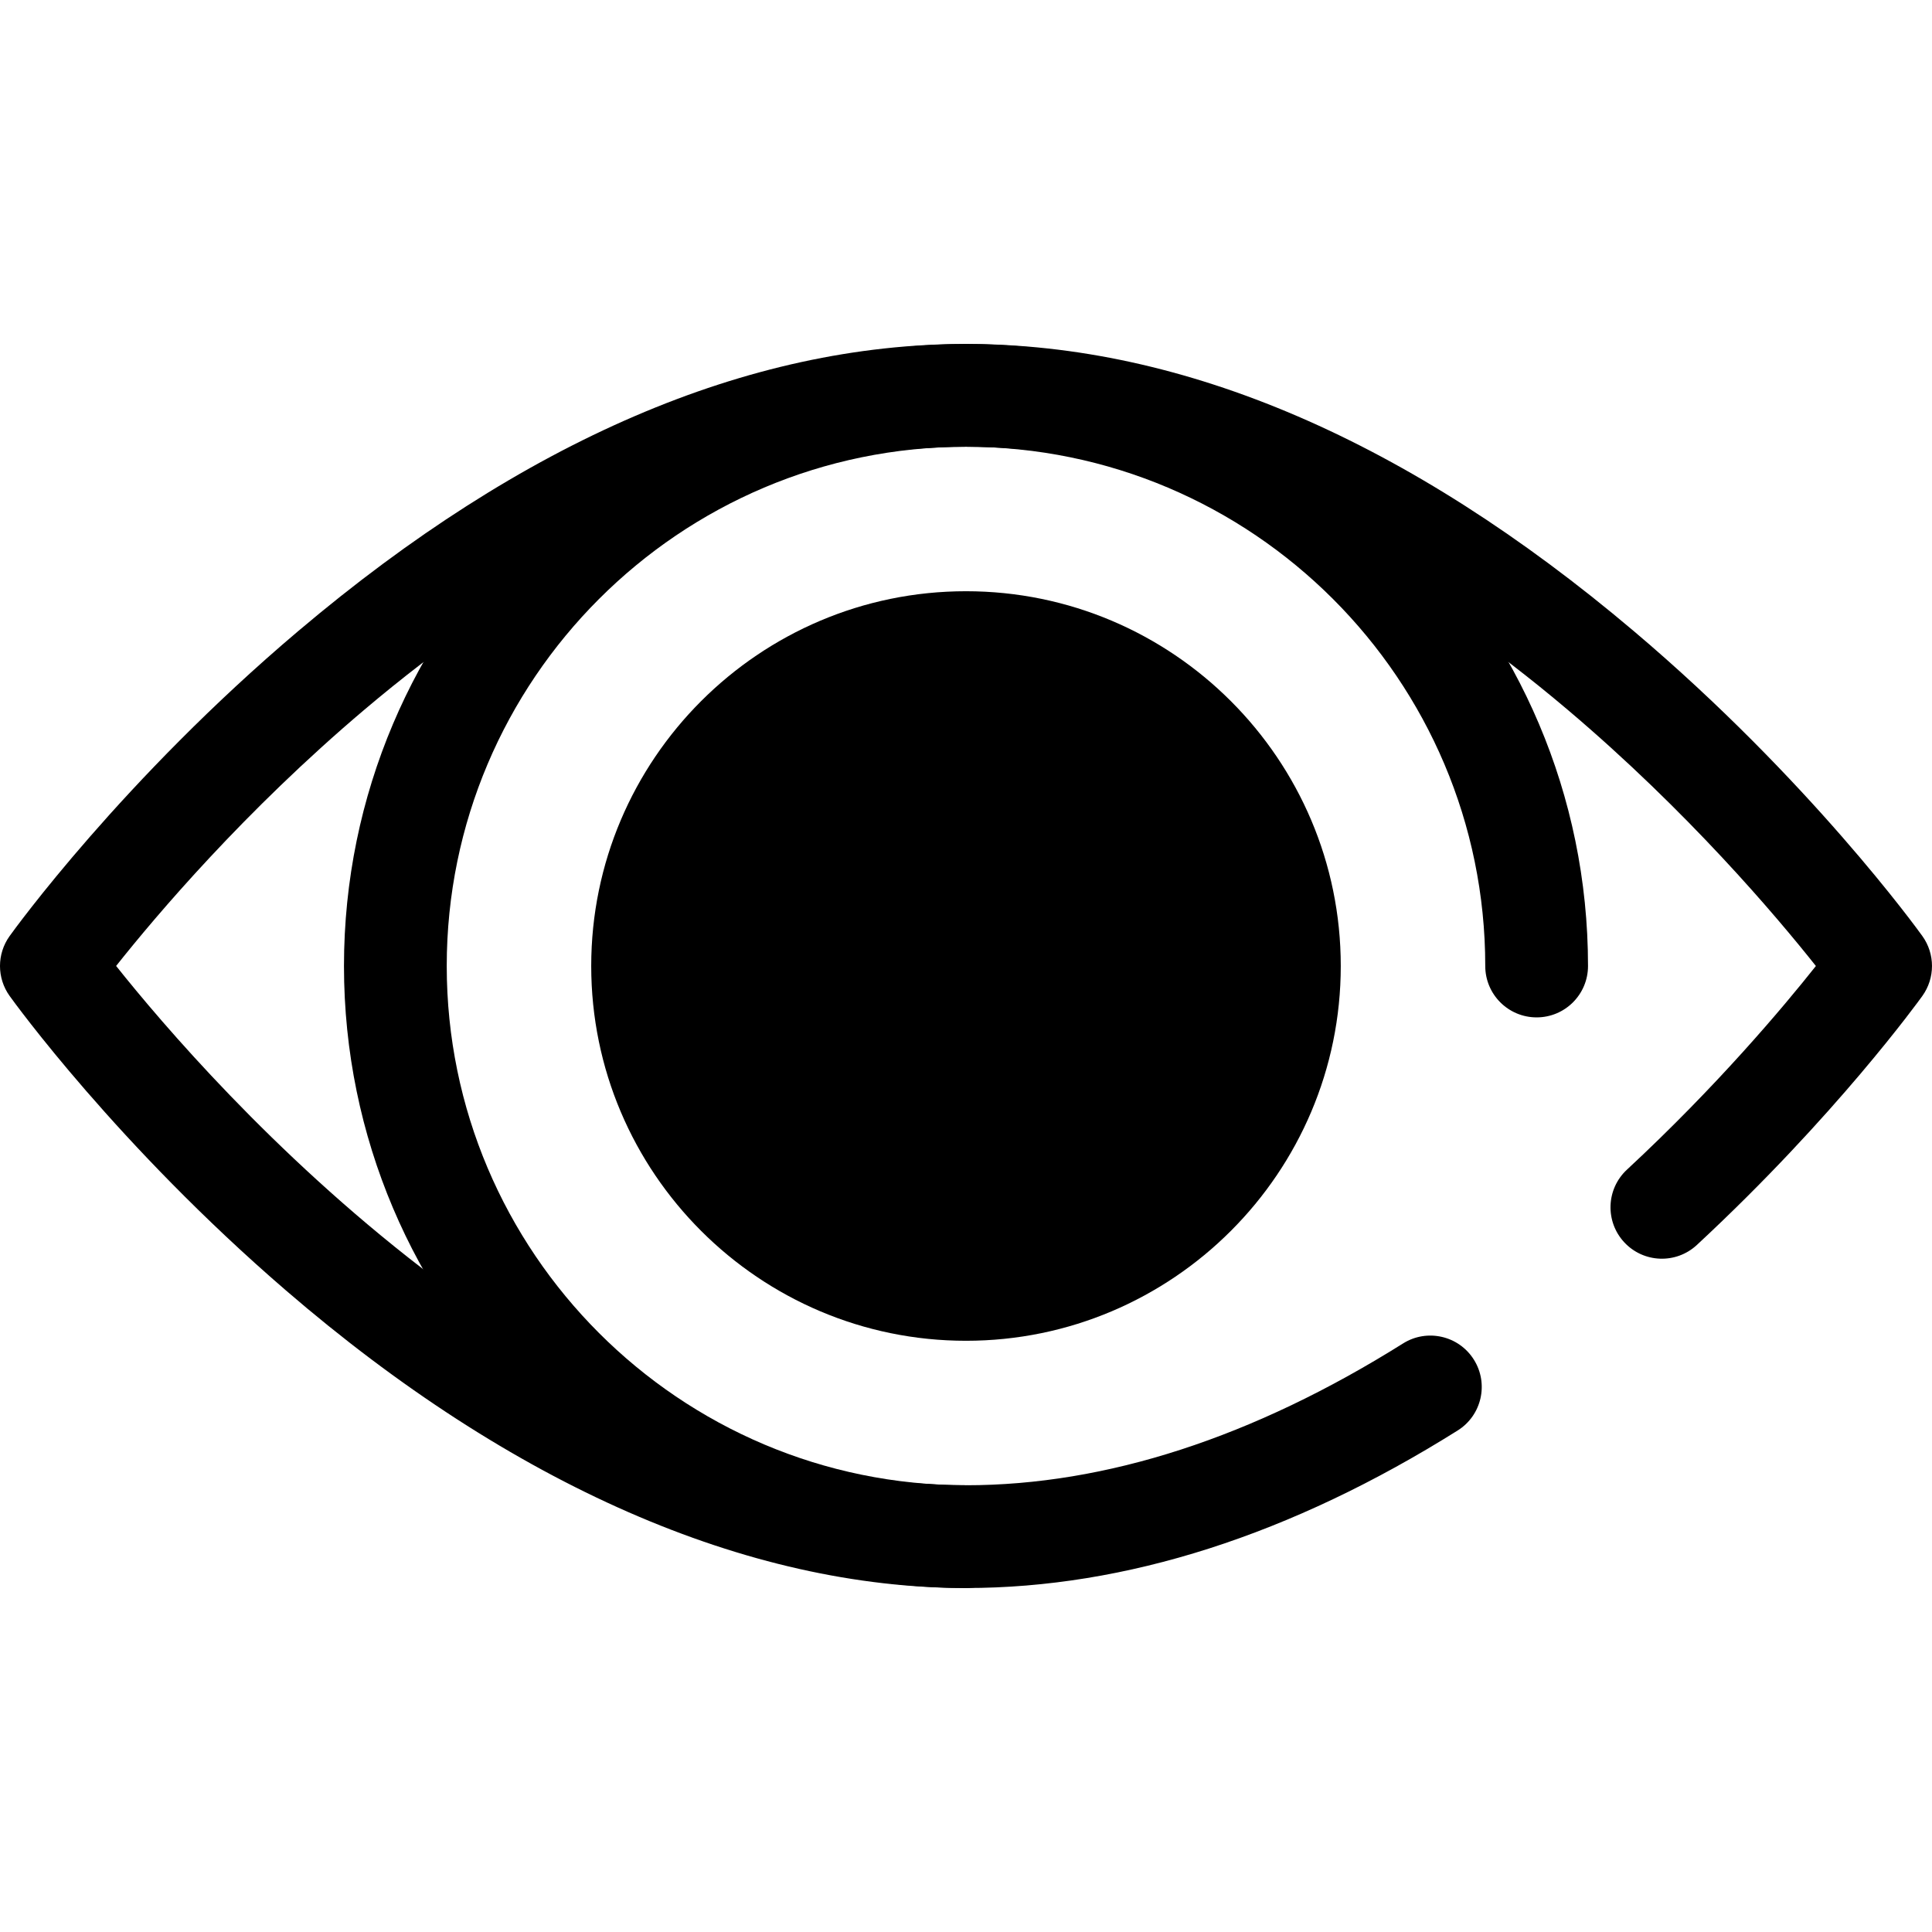 <?xml version="1.0" encoding="iso-8859-1"?>
<!-- Generator: Adobe Illustrator 19.0.0, SVG Export Plug-In . SVG Version: 6.00 Build 0)  -->
<svg version="1.1" id="Layer_1" xmlns="http://www.w3.org/2000/svg" xmlns:xlink="http://www.w3.org/1999/xlink" x="0px" y="0px"
	 viewBox="0 0 512.001 512.001" style="enable-background:new 0 0 512.001 512.001;" xml:space="preserve">
<g>
	<path style="fill:#000000;" d="M255.999,420.842c-58.045,0-120.387-27.289-180.283-78.915
		c-44.577-38.423-72.019-76.391-73.164-77.988c-3.404-4.745-3.404-11.133,0.001-15.878c1.202-1.675,29.986-41.492,76.505-80.838
		c59.662-50.472,119.194-76.064,176.941-76.064s117.279,25.592,176.942,76.065c46.516,39.345,75.301,79.16,76.504,80.837
		c3.405,4.745,3.405,11.133,0.001,15.878c-0.925,1.287-23.042,31.913-59.765,65.997c-5.511,5.114-14.128,4.794-19.243-0.718
		c-5.117-5.512-4.794-14.127,0.716-19.243c23.842-22.128,41.397-43.024,50.077-53.973c-10.489-13.223-33.954-40.983-65.88-67.985
		c-37.546-31.763-95.669-69.625-159.354-69.625s-121.808,37.862-159.353,69.623c-31.914,26.993-55.372,54.739-65.869,67.972
		c24.185,30.384,117.215,137.621,225.222,137.621c37.113,0,76.083-12.644,115.829-37.58c6.371-3.998,14.777-2.071,18.77,4.297
		c3.998,6.37,2.072,14.774-4.297,18.77C342.15,406.798,298.311,420.842,255.999,420.842z"/>
	<path style="fill:#000000;" d="M255.999,420.842c-90.894,0-164.842-73.948-164.842-164.842S165.106,91.16,255.999,91.16
		s164.842,73.948,164.842,164.842c0,7.52-6.097,13.616-13.616,13.616c-7.519,0-13.616-6.096-13.616-13.616
		c0-75.877-61.731-137.609-137.609-137.609S118.39,180.124,118.39,256.002s61.731,137.609,137.609,137.609
		c7.519,0,13.616,6.096,13.616,13.616S263.518,420.842,255.999,420.842z"/>
</g>
<circle style="fill:#000000;" cx="256" cy="256.003" r="85.704"/>
<path style="fill:#000000;" d="M255.999,355.321c-54.765,0-99.319-44.554-99.319-99.319s44.556-99.319,99.319-99.319
	s99.319,44.554,99.319,99.319S310.763,355.321,255.999,355.321z M255.999,183.914c-39.749,0-72.087,32.339-72.087,72.087
	s32.338,72.087,72.087,72.087s72.087-32.339,72.087-72.087S295.748,183.914,255.999,183.914z"/>
<g>
</g>
<g>
</g>
<g>
</g>
<g>
</g>
<g>
</g>
<g>
</g>
<g>
</g>
<g>
</g>
<g>
</g>
<g>
</g>
<g>
</g>
<g>
</g>
<g>
</g>
<g>
</g>
<g>
</g>
</svg>
